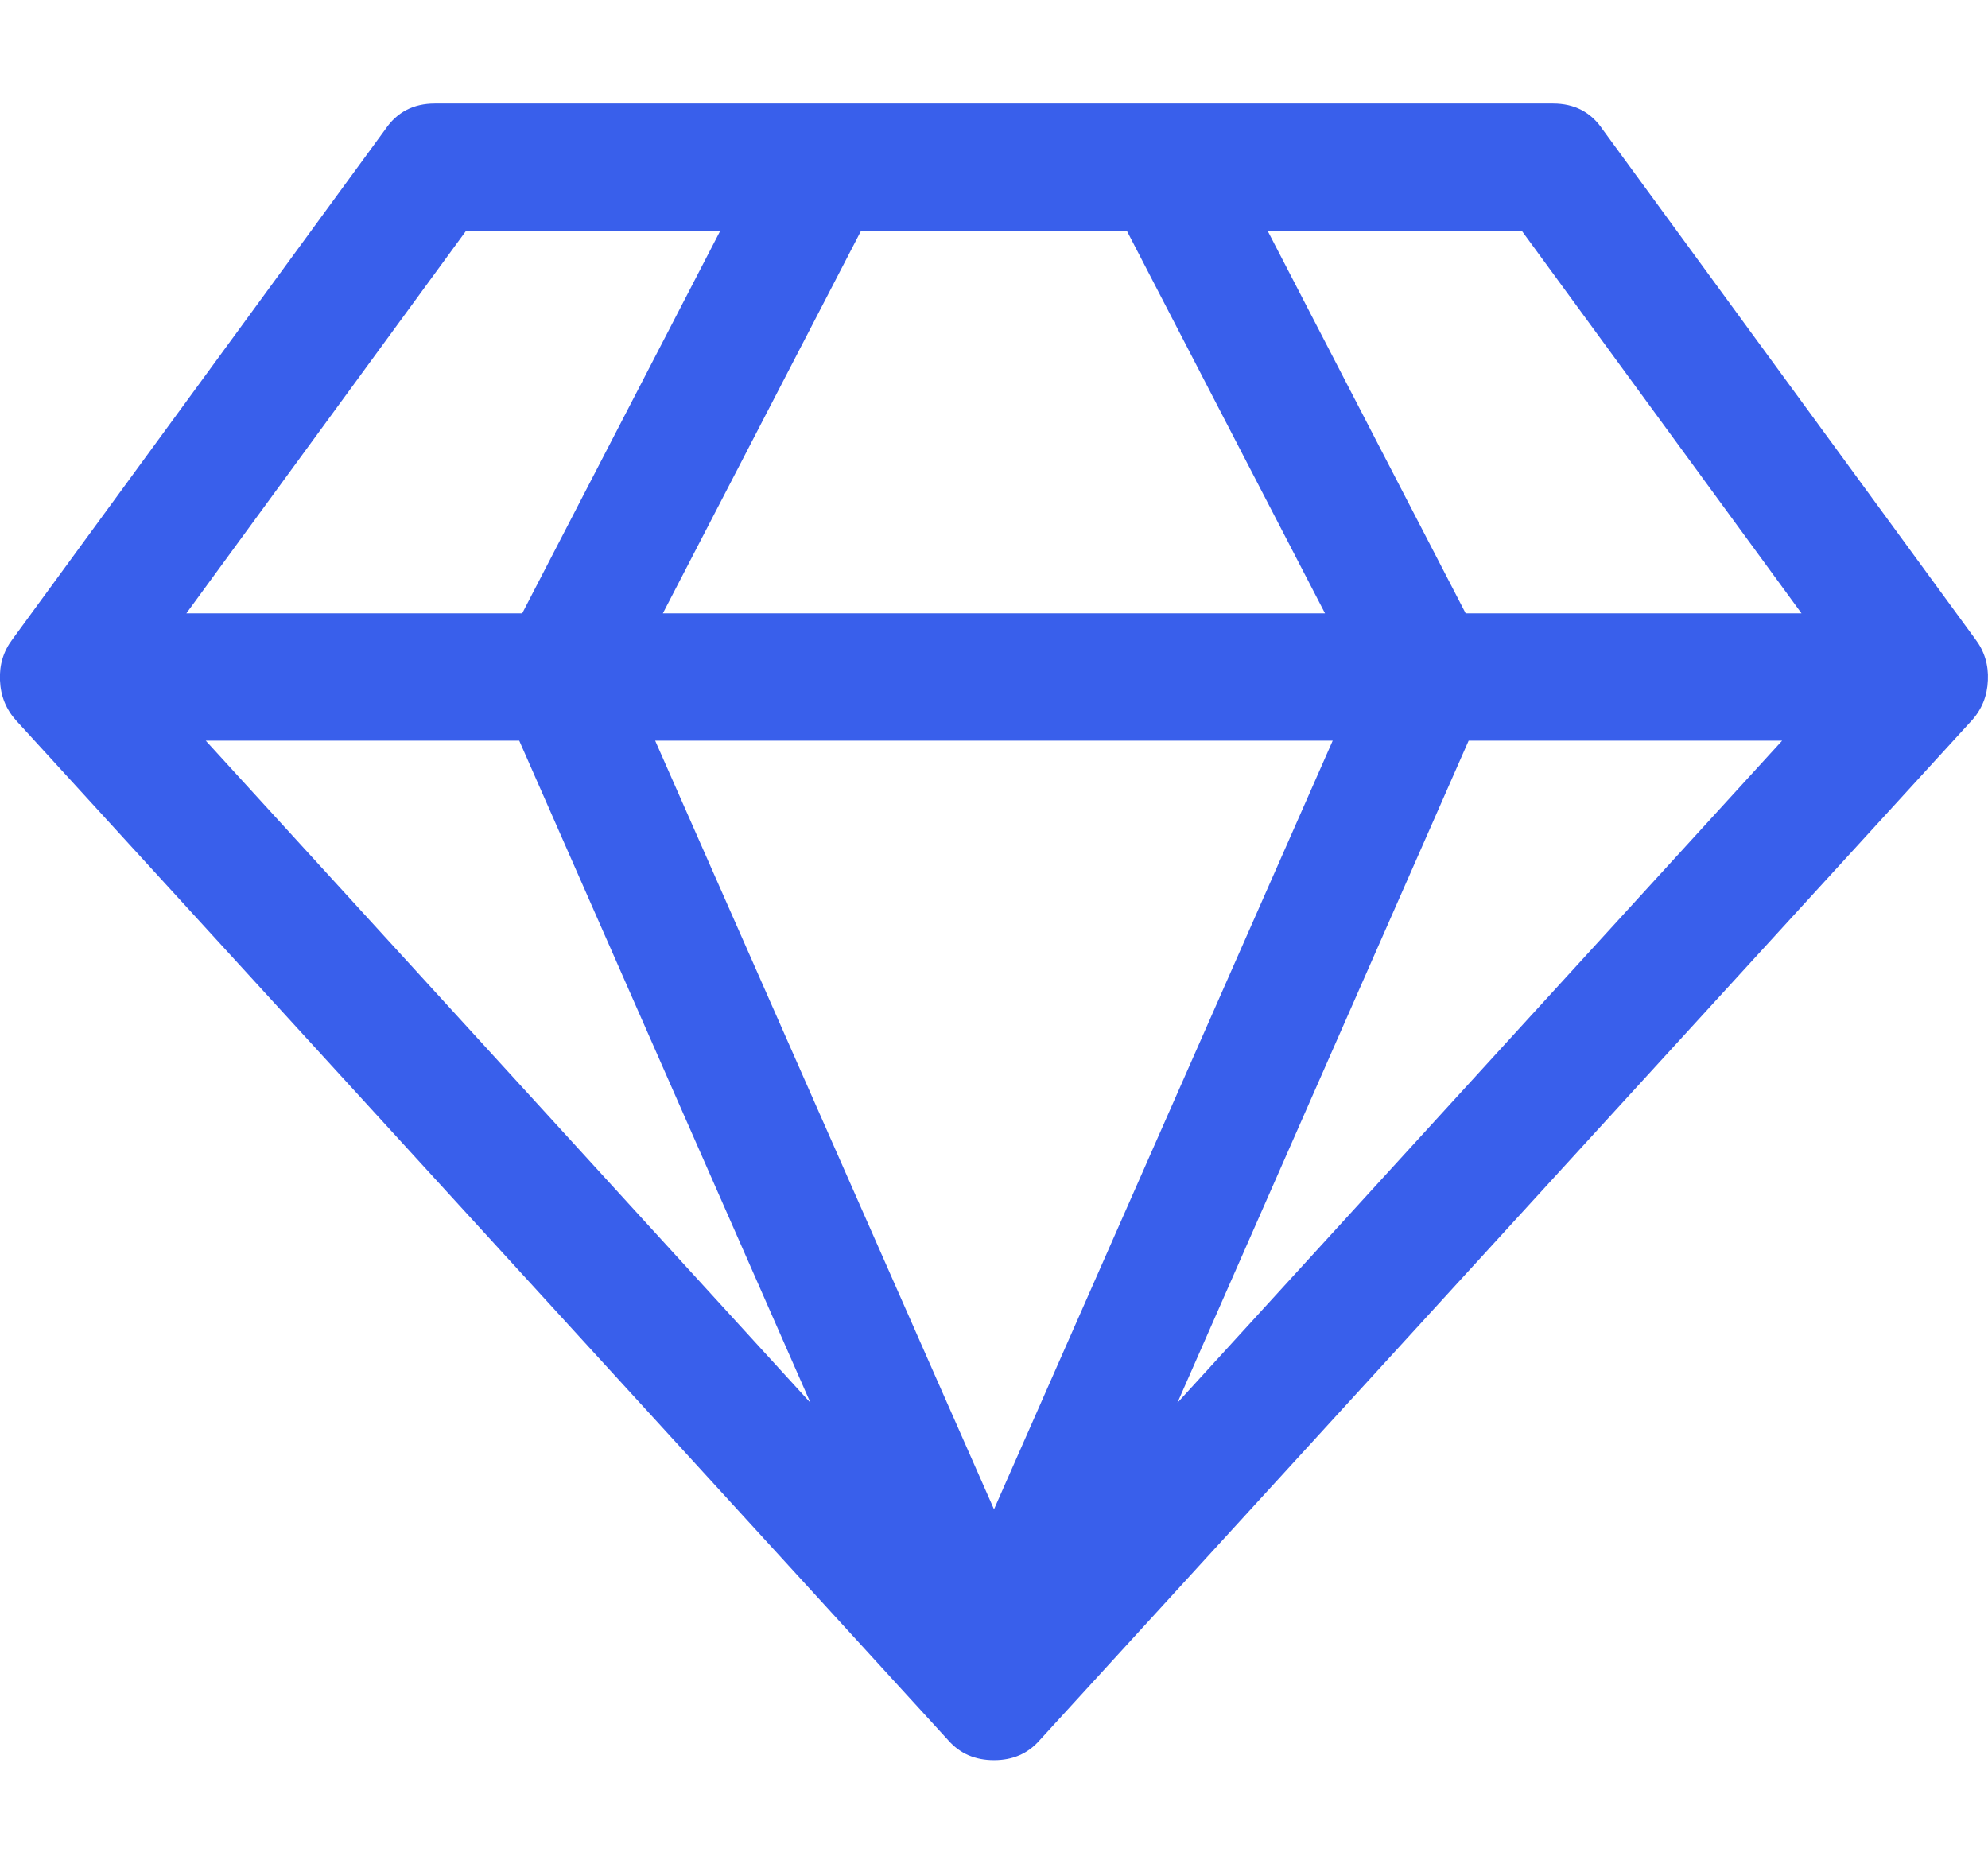 <svg width="16" height="15" viewBox="0 0 16 15" fill="none" xmlns="http://www.w3.org/2000/svg">
<g clip-path="url(#clip0_2742_14561)">
<path d="M1.656 5.961L6.523 11.29L4.179 5.961H1.656ZM8 12.147L10.726 5.961H5.273L8 12.147ZM4.203 4.936L5.796 1.859H3.75L1.5 4.936H4.203ZM9.476 11.29L14.343 5.961H11.82L9.476 11.29ZM5.335 4.936H10.664L9.07 1.859H6.929L5.335 4.936ZM11.796 4.936H14.499L12.249 1.859H10.203L11.796 4.936ZM12.898 1.041L15.898 5.144C15.971 5.24 16.005 5.351 15.999 5.476C15.994 5.602 15.95 5.71 15.867 5.801L8.367 14.006C8.273 14.113 8.151 14.166 8 14.166C7.848 14.166 7.726 14.113 7.632 14.006L0.132 5.801C0.049 5.71 0.005 5.602 -0 5.476C-0.006 5.351 0.028 5.24 0.101 5.144L3.101 1.041C3.195 0.902 3.328 0.833 3.5 0.833H12.499C12.671 0.833 12.804 0.902 12.898 1.041Z" fill="#395FEB"/>
</g>
<defs>
<clipPath id="clip0_2742_14561">
<rect width="16" height="13.333" fill="white" transform="translate(0 0.833)"/>
</clipPath>
</defs>
</svg>
